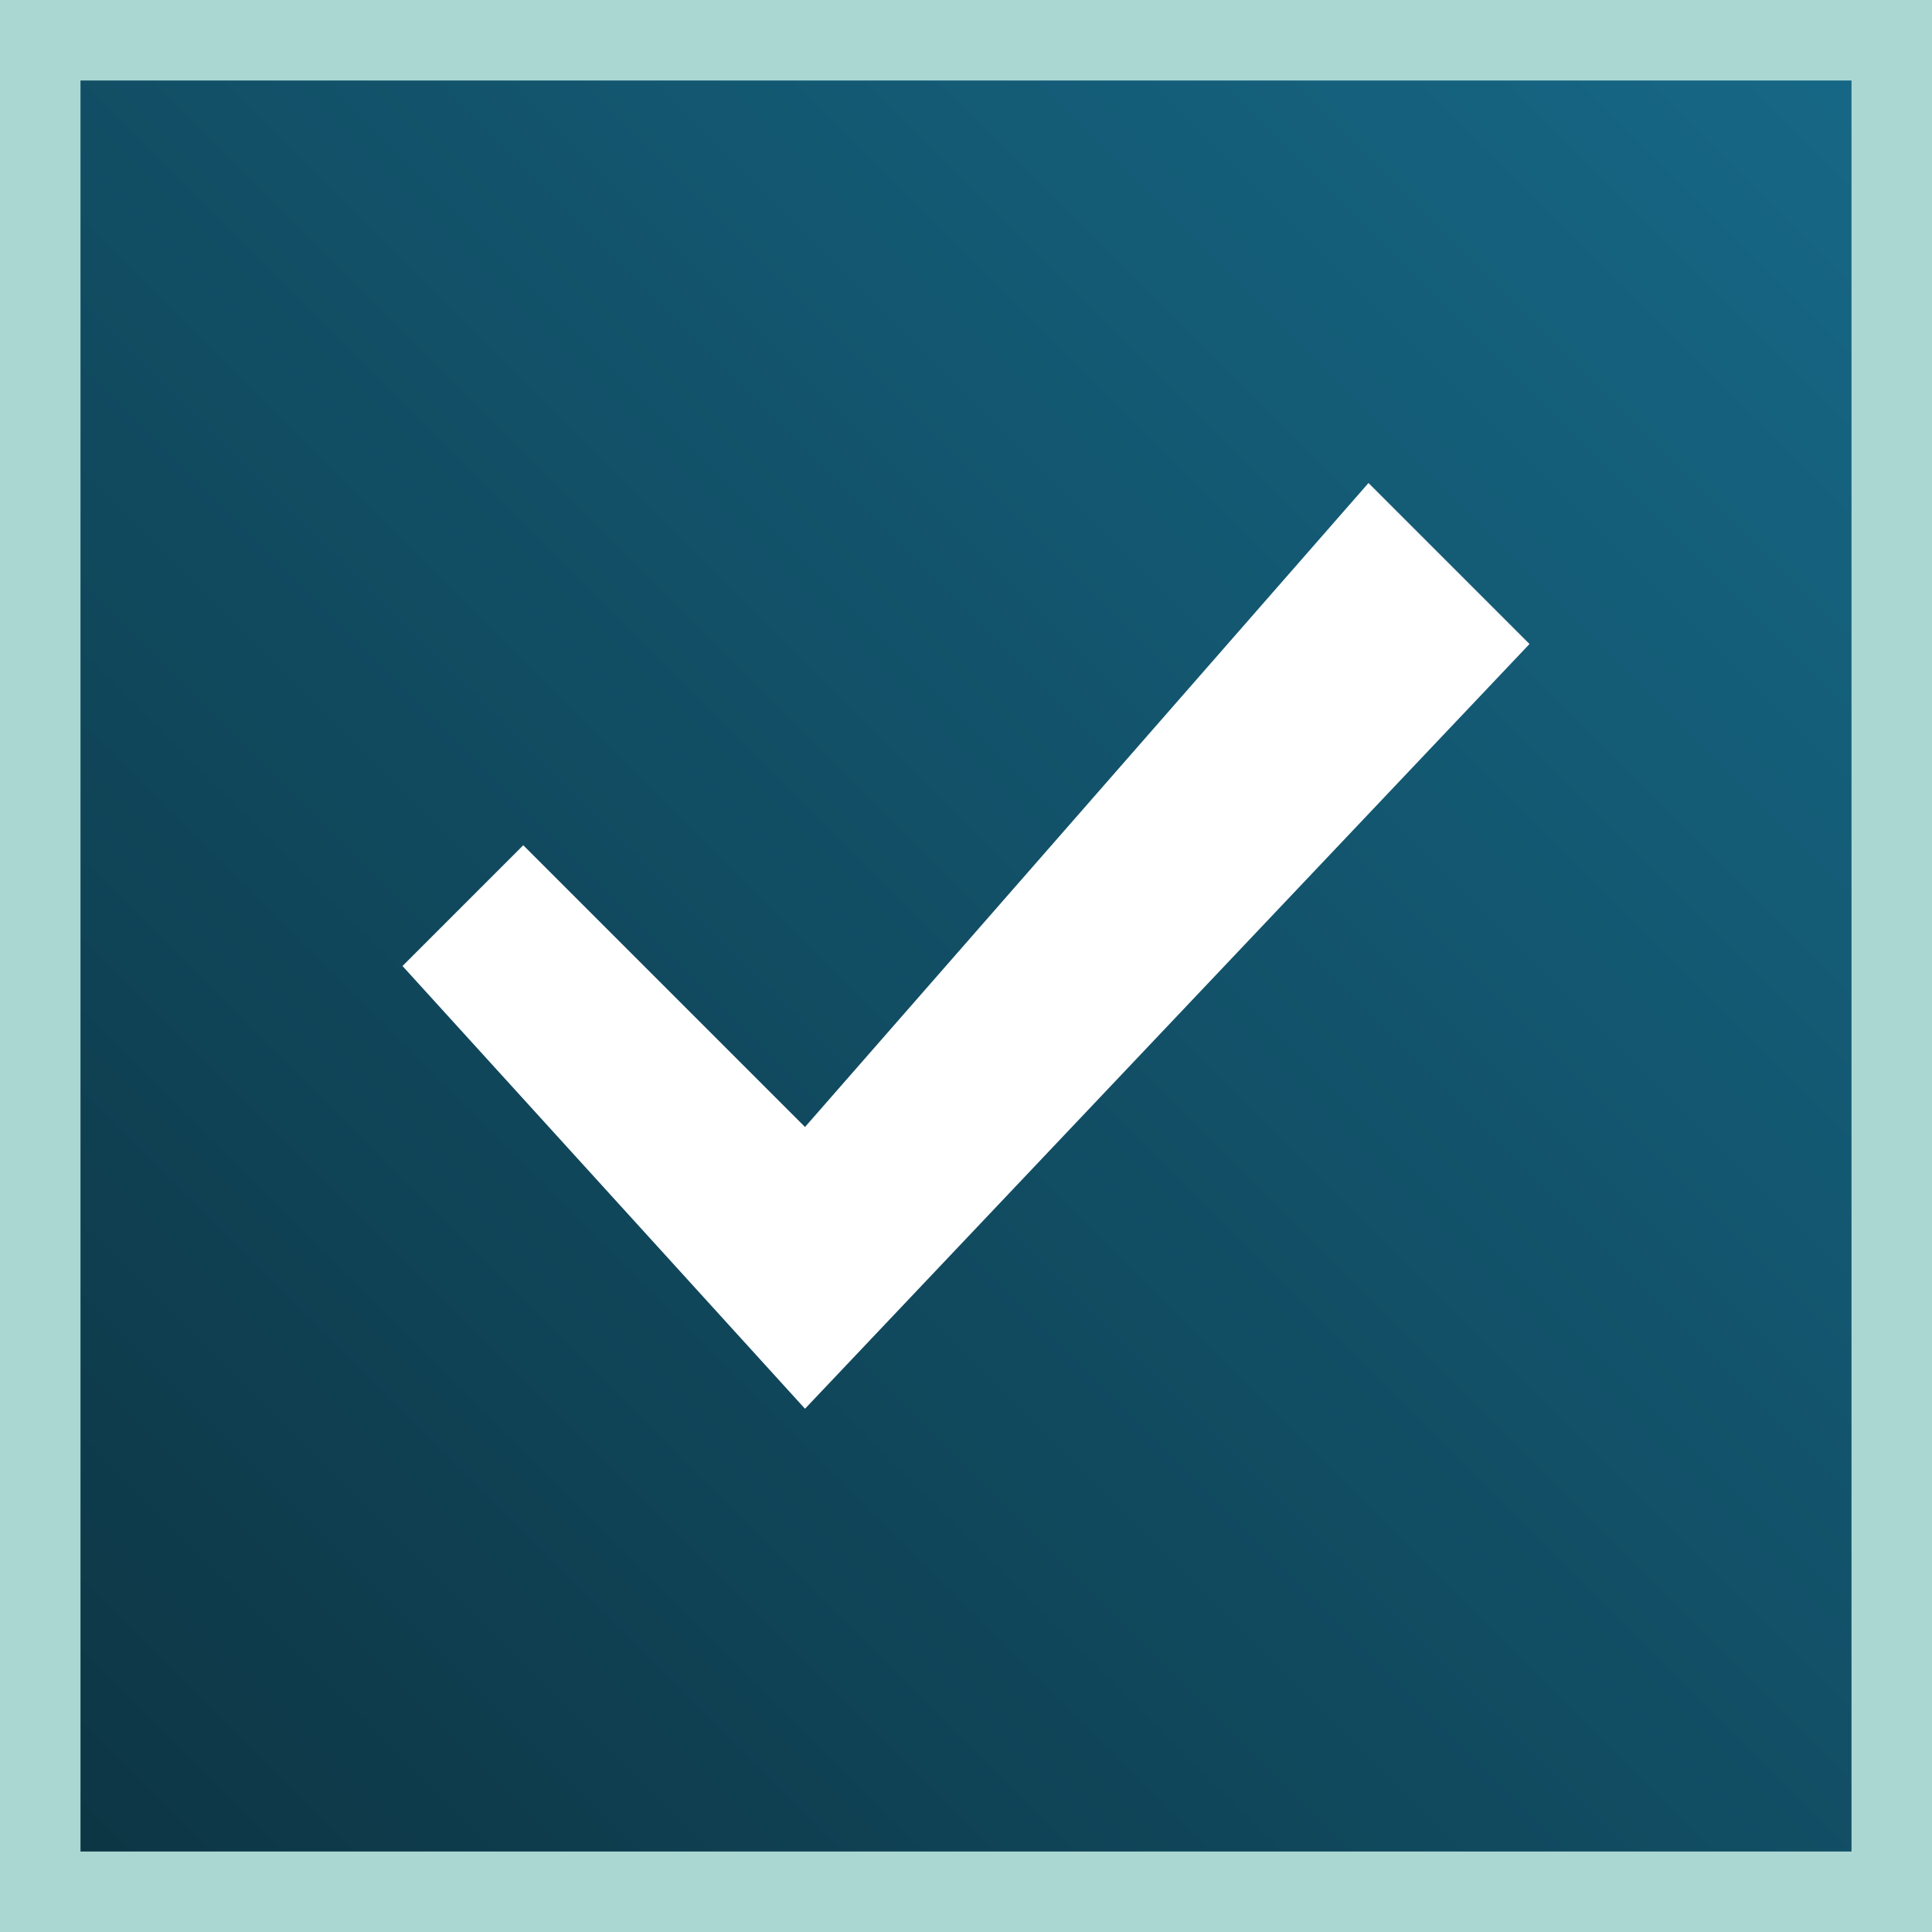 <svg xmlns="http://www.w3.org/2000/svg" preserveAspectRatio="none" viewBox="0 0 24 24">
<rect width="24" height="24" fill="#ABD7D3"/>
<linearGradient id="G1" x1="100%" y1="0%" x2="0%" y2="100%"> <stop offset="0%" stop-color="#166785"/> <stop offset="100%" stop-color="#0D3645"/> </linearGradient>
<rect x="1" y="1" width="22" height="22" fill="url(#G1)"/>
<polygon fill="#FFFFFF" points="10,17.5 5,12 6.5,10.5 10,14 17,6 19,8"/>
</svg>
